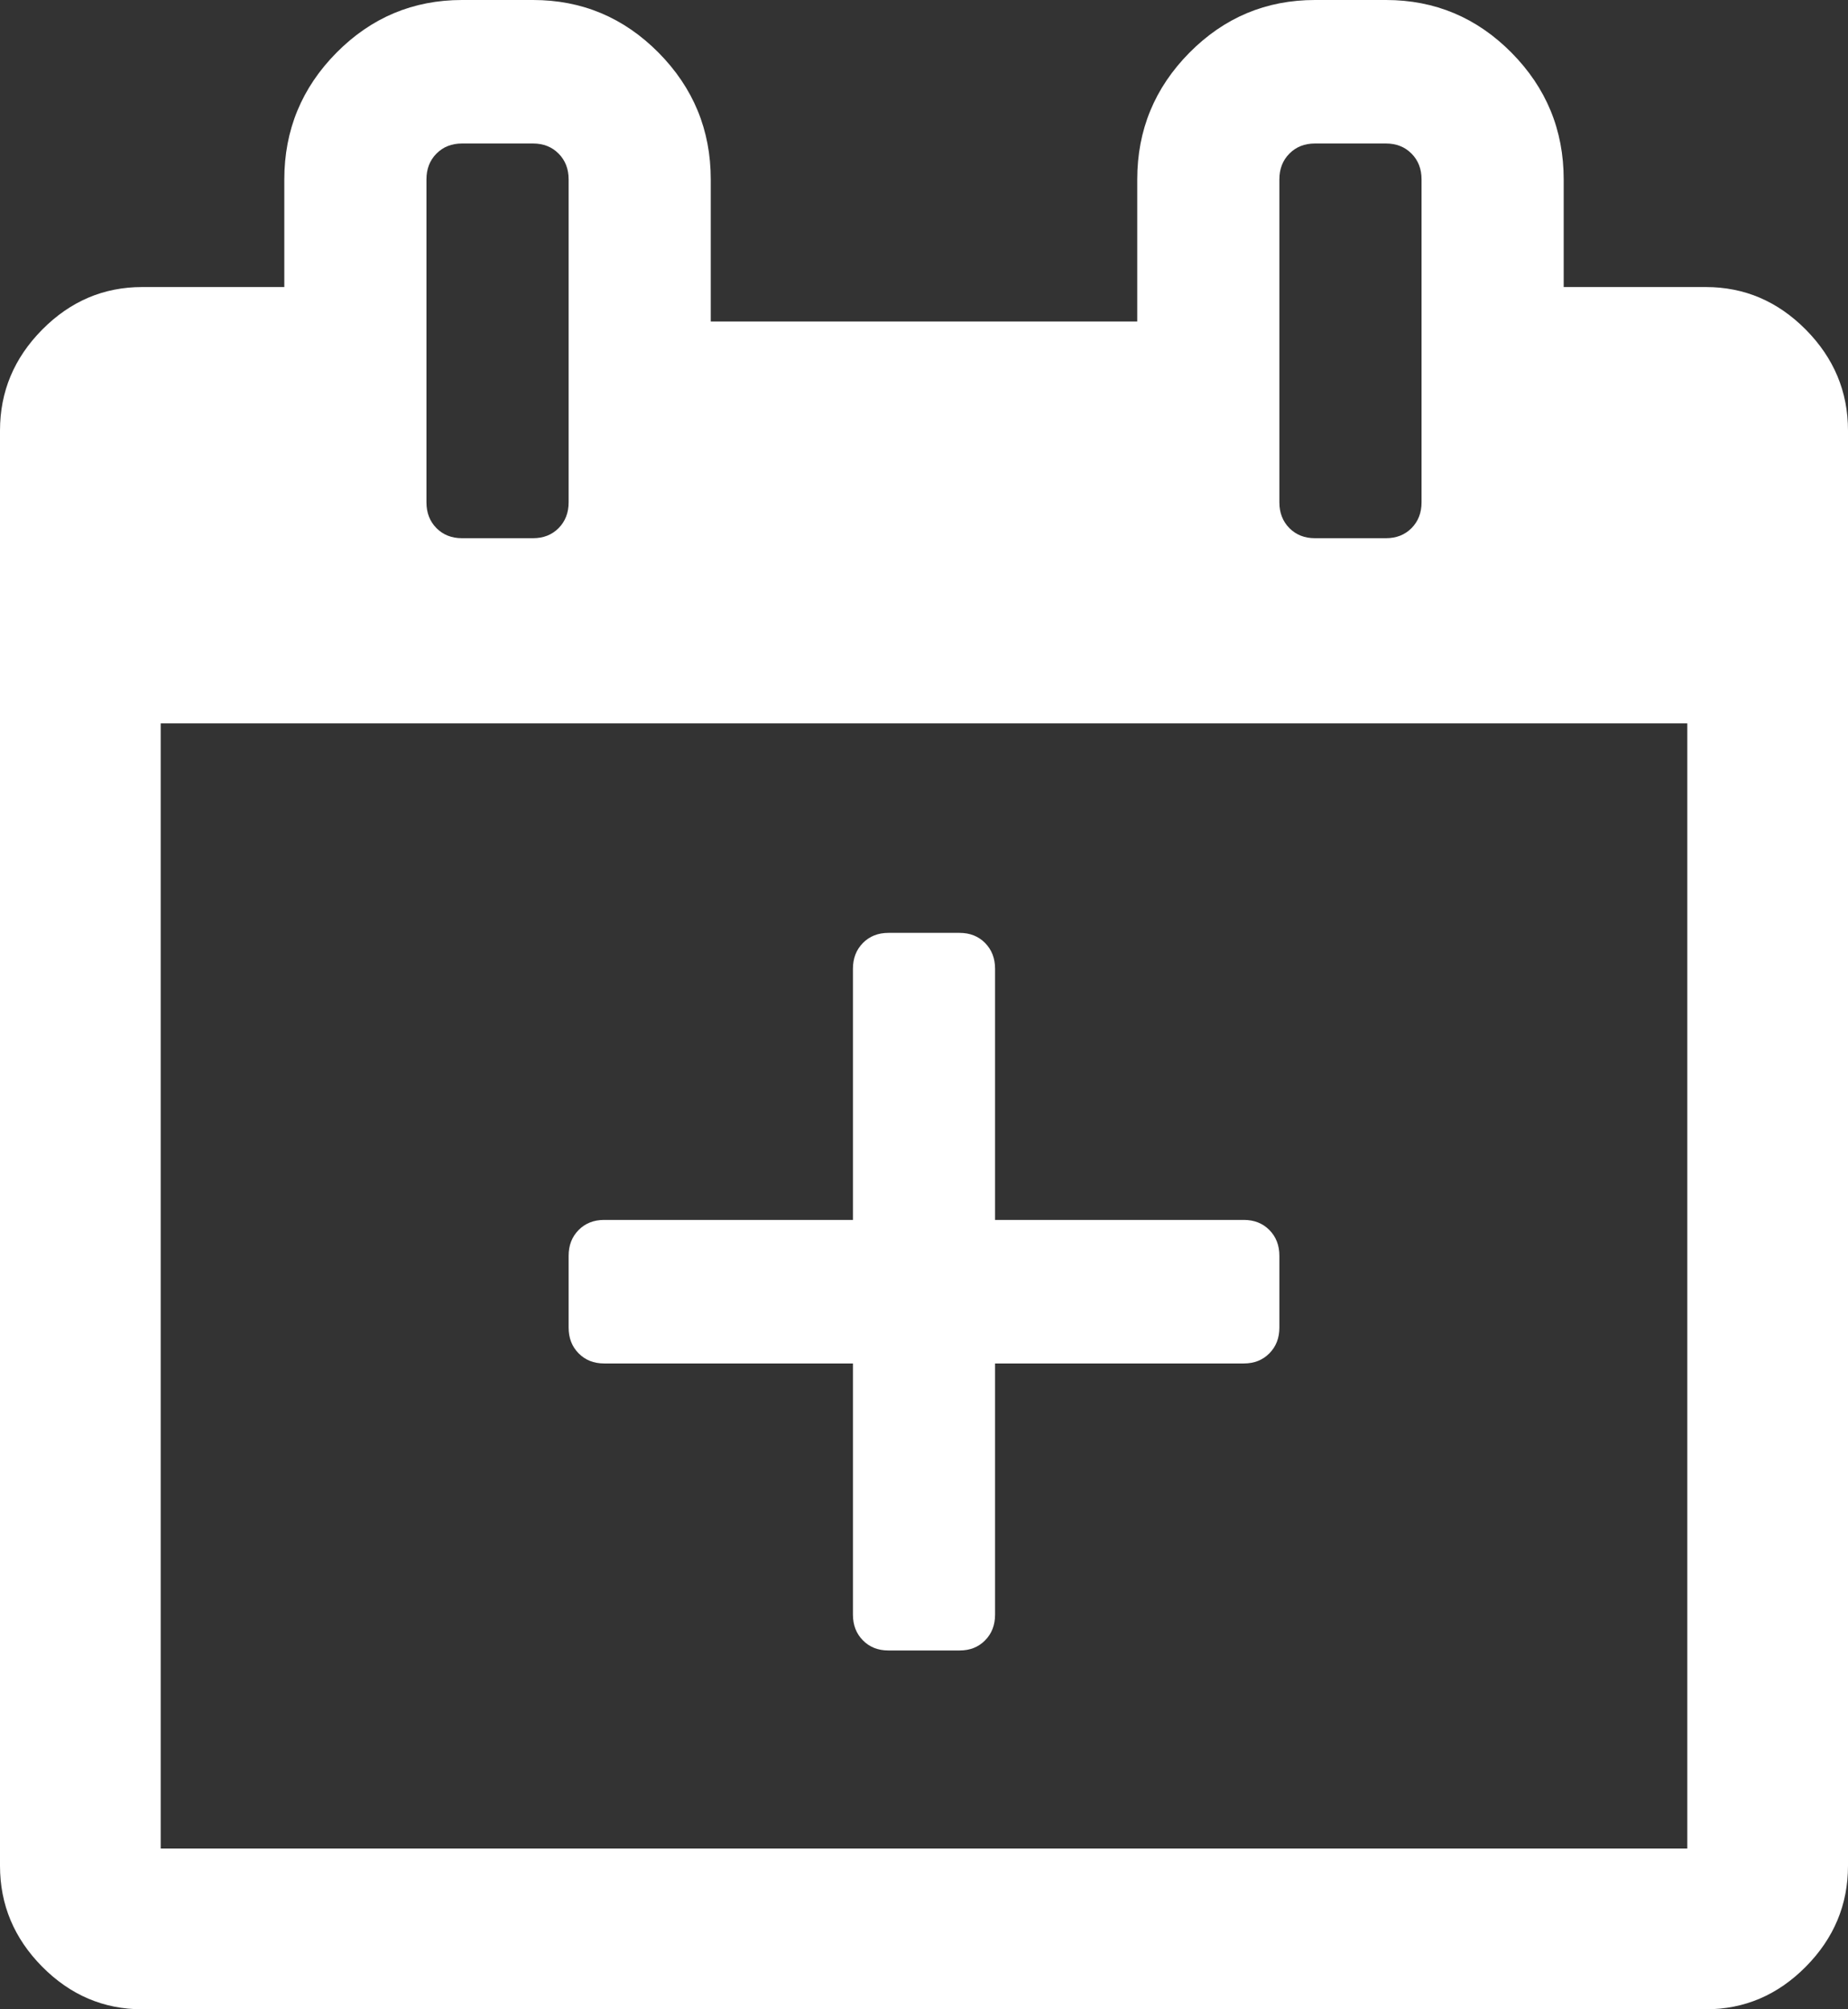 ﻿<?xml version="1.0" encoding="utf-8"?>
<svg version="1.1" xmlns:xlink="http://www.w3.org/1999/xlink" width="46px" height="50px" xmlns="http://www.w3.org/2000/svg">
  <rect width="100%" height="100%" fill="#333333" stroke="none"/>
  <g transform="matrix(1 0 0 1 -286 -352 )">
    <path d="M 38.923 7.143  L 42.462 7.143  C 43.42 7.143  44.249 7.496  44.95 8.203  C 45.65 8.91  46 9.747  46 10.714  L 46 46.429  C 46 47.396  45.65 48.233  44.95 48.94  C 44.249 49.647  43.42 50  42.462 50  L 3.538 50  C 2.58 50  1.751 49.647  1.05 48.94  C 0.35 48.233  0 47.396  0 46.429  L 0 10.714  C 0 9.747  0.35 8.91  1.05 8.203  C 1.751 7.496  2.58 7.143  3.538 7.143  L 7.077 7.143  L 7.077 4.464  C 7.077 3.237  7.51 2.186  8.376 1.311  C 9.242 0.437  10.284 0  11.5 0  L 13.269 0  C 14.486 0  15.527 0.437  16.393 1.311  C 17.259 2.186  17.692 3.237  17.692 4.464  L 17.692 8  L 28.308 8  L 28.308 4.464  C 28.308 3.237  28.741 2.186  29.607 1.311  C 30.473 0.437  31.514 0  32.731 0  L 34.5 0  C 35.716 0  36.758 0.437  37.624 1.311  C 38.49 2.186  38.923 3.237  38.923 4.464  L 38.923 7.143  Z M 32.095 3.823  C 31.929 3.99  31.846 4.204  31.846 4.464  L 31.846 12.5  C 31.846 12.76  31.929 12.974  32.095 13.142  C 32.261 13.309  32.473 13.393  32.731 13.393  L 34.5 13.393  C 34.758 13.393  34.97 13.309  35.136 13.142  C 35.302 12.974  35.385 12.76  35.385 12.5  L 35.385 4.464  C 35.385 4.204  35.302 3.99  35.136 3.823  C 34.97 3.655  34.758 3.571  34.5 3.571  L 32.731 3.571  C 32.473 3.571  32.261 3.655  32.095 3.823  Z M 10.864 3.823  C 10.698 3.99  10.615 4.204  10.615 4.464  L 10.615 12.5  C 10.615 12.76  10.698 12.974  10.864 13.142  C 11.03 13.309  11.242 13.393  11.5 13.393  L 13.269 13.393  C 13.527 13.393  13.739 13.309  13.905 13.142  C 14.071 12.974  14.154 12.76  14.154 12.5  L 14.154 4.464  C 14.154 4.204  14.071 3.99  13.905 3.823  C 13.739 3.655  13.527 3.571  13.269 3.571  L 11.5 3.571  C 11.242 3.571  11.03 3.655  10.864 3.823  Z M 4 46  L 42 46  L 42 18  L 4 18  L 4 46  Z M 24.769 24.107  L 24.769 30.357  L 30.962 30.357  C 31.22 30.357  31.431 30.441  31.597 30.608  C 31.763 30.776  31.846 30.99  31.846 31.25  L 31.846 33.036  C 31.846 33.296  31.763 33.51  31.597 33.677  C 31.431 33.845  31.22 33.929  30.962 33.929  L 24.769 33.929  L 24.769 40.179  C 24.769 40.439  24.686 40.653  24.52 40.82  C 24.355 40.988  24.143 41.071  23.885 41.071  L 22.115 41.071  C 21.857 41.071  21.645 40.988  21.48 40.82  C 21.314 40.653  21.231 40.439  21.231 40.179  L 21.231 33.929  L 15.038 33.929  C 14.78 33.929  14.569 33.845  14.403 33.677  C 14.237 33.51  14.154 33.296  14.154 33.036  L 14.154 31.25  C 14.154 30.99  14.237 30.776  14.403 30.608  C 14.569 30.441  14.78 30.357  15.038 30.357  L 21.231 30.357  L 21.231 24.107  C 21.231 23.847  21.314 23.633  21.48 23.465  C 21.645 23.298  21.857 23.214  22.115 23.214  L 23.885 23.214  C 24.143 23.214  24.355 23.298  24.52 23.465  C 24.686 23.633  24.769 23.847  24.769 24.107  Z " fill-rule="nonzero" fill="#ffffff" stroke="none" transform="matrix(1 0 0 1 286 352 )" />
  </g>
</svg>